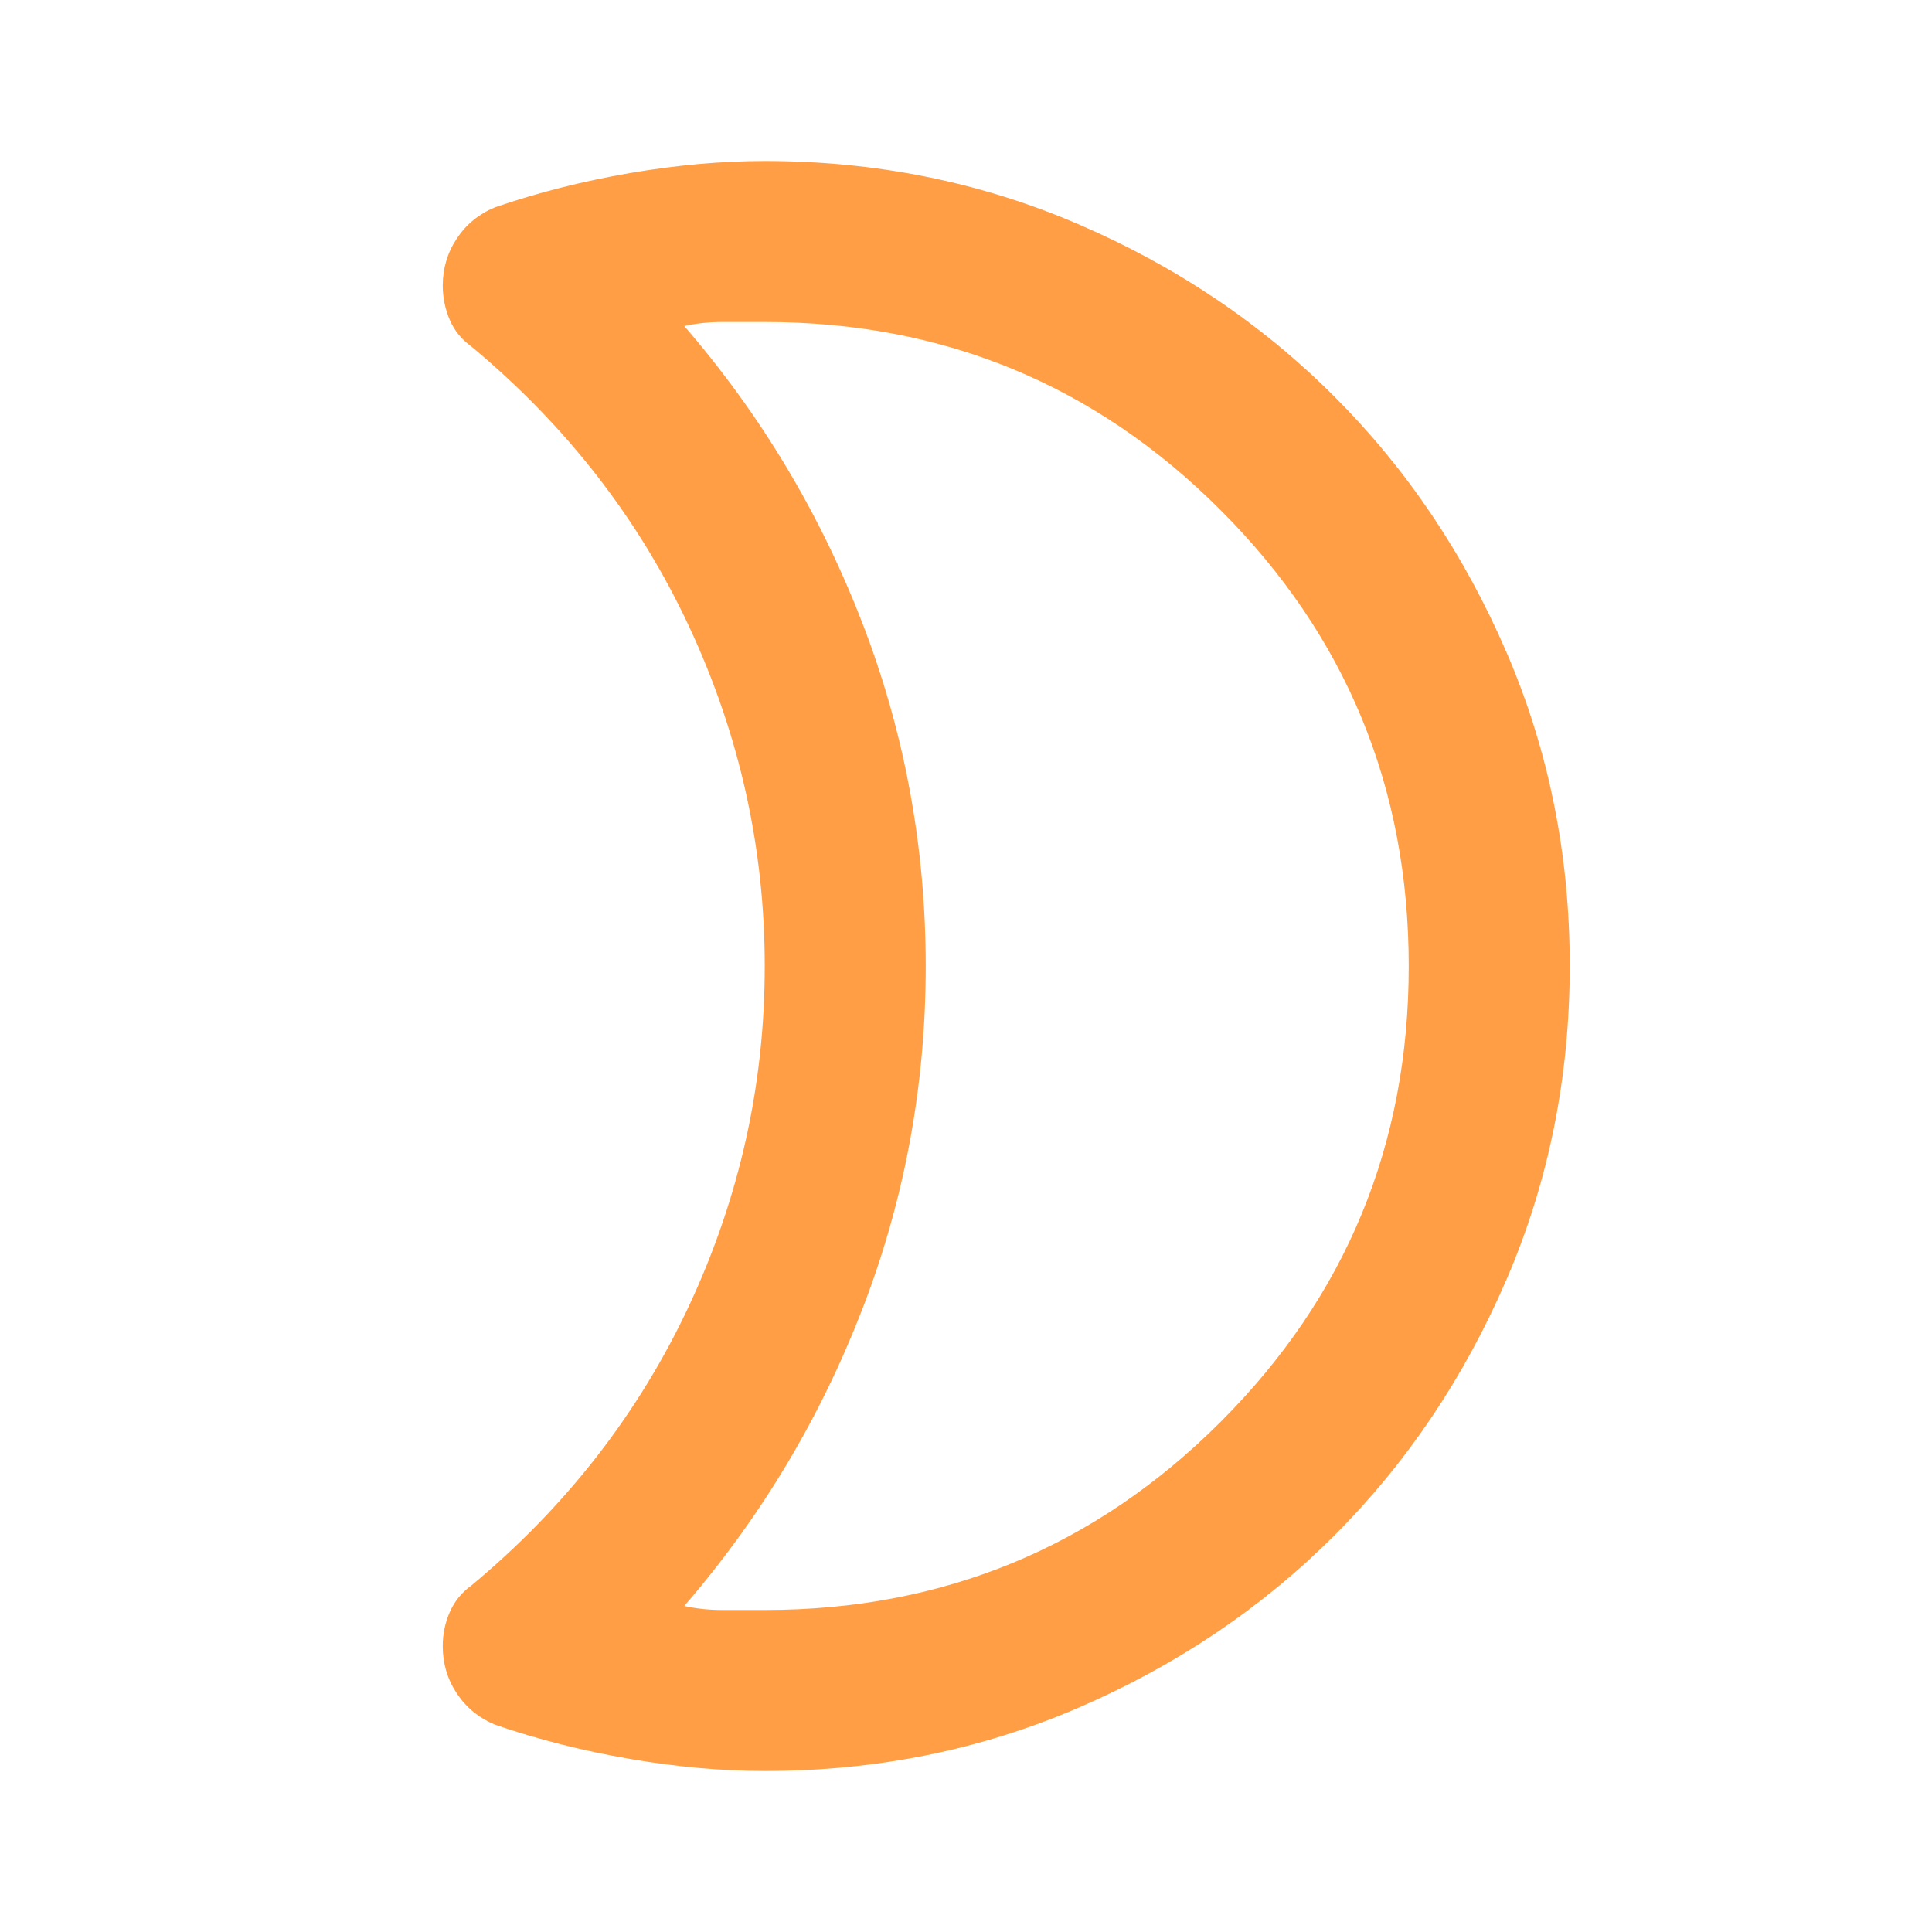 <svg width="45" height="45" viewBox="0 0 45 45" fill="none" xmlns="http://www.w3.org/2000/svg">
<path d="M17.812 7.5H16.828C16.516 7.5 16.219 7.531 15.938 7.594C17.719 9.656 19.101 11.961 20.085 14.509C21.069 17.056 21.561 19.72 21.562 22.5C21.562 25.281 21.07 27.946 20.085 30.493C19.1 33.041 17.718 35.345 15.938 37.406C16.219 37.469 16.516 37.5 16.828 37.5H17.812C21.969 37.5 25.508 36.039 28.431 33.118C31.353 30.197 32.814 26.657 32.812 22.5C32.812 18.344 31.352 14.804 28.431 11.882C25.509 8.959 21.97 7.499 17.812 7.5ZM36.562 22.5C36.562 25.094 36.07 27.531 35.085 29.812C34.1 32.094 32.764 34.078 31.078 35.766C29.391 37.453 27.406 38.789 25.125 39.774C22.844 40.759 20.406 41.251 17.812 41.25C16.812 41.25 15.766 41.156 14.672 40.969C13.578 40.781 12.531 40.516 11.531 40.172C11.156 40.016 10.859 39.773 10.641 39.444C10.422 39.116 10.312 38.749 10.312 38.344C10.312 38.062 10.367 37.797 10.477 37.547C10.588 37.297 10.751 37.094 10.969 36.938C13.188 35.094 14.883 32.914 16.056 30.399C17.228 27.884 17.814 25.251 17.812 22.5C17.812 19.75 17.226 17.117 16.054 14.601C14.881 12.084 13.186 9.905 10.969 8.062C10.75 7.906 10.586 7.703 10.477 7.453C10.369 7.203 10.314 6.938 10.312 6.656C10.312 6.25 10.422 5.883 10.641 5.554C10.859 5.225 11.156 4.983 11.531 4.828C12.531 4.484 13.578 4.219 14.672 4.031C15.766 3.844 16.812 3.75 17.812 3.75C20.406 3.75 22.844 4.242 25.125 5.226C27.406 6.209 29.391 7.546 31.078 9.234C32.766 10.922 34.102 12.906 35.087 15.188C36.072 17.469 36.564 19.906 36.562 22.5Z" fill="#FF9E44"/>
</svg>
